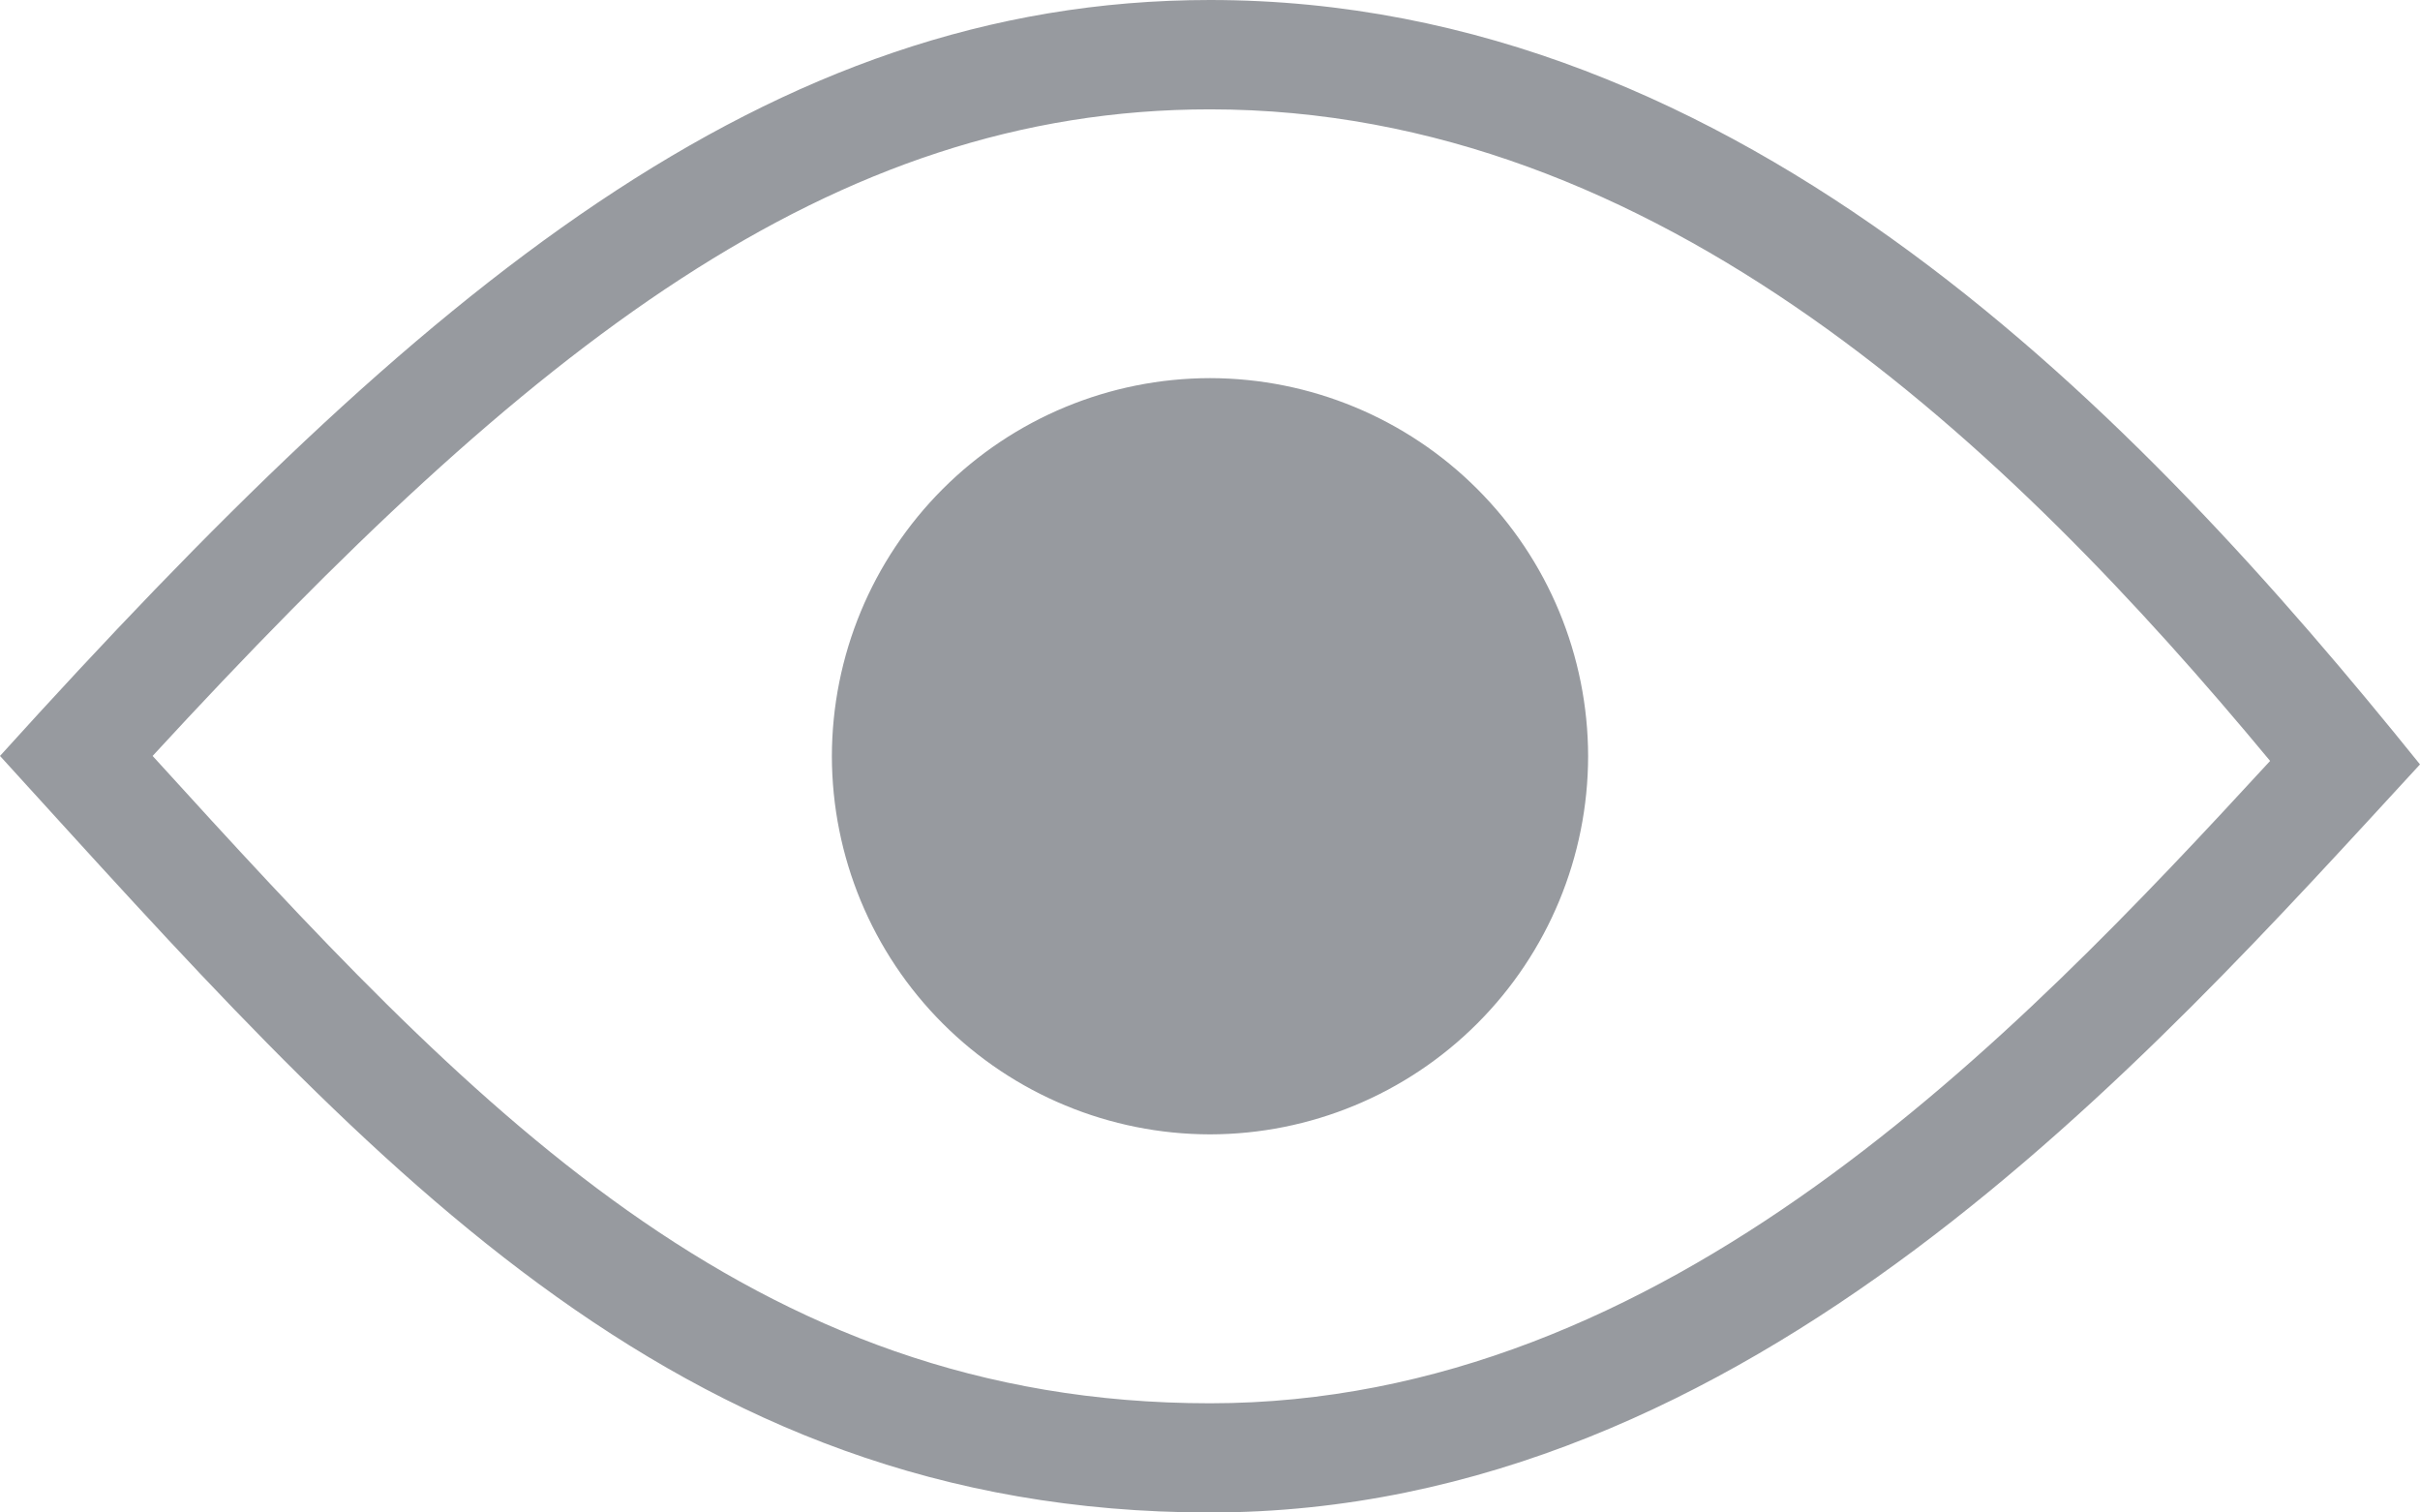 <svg width="16" height="10" viewBox="0 0 16 10" fill="none" xmlns="http://www.w3.org/2000/svg">
<path d="M8 0C5.076 0 2.796 1.907 0 4.998C2.409 7.642 4.43 10 8 10C11.57 10 14.194 7.014 16 5.054C14.151 2.758 11.527 0 8 0ZM8 9.278C4.951 9.278 3.109 7.307 1.009 4.998C3.508 2.284 5.495 0.723 8 0.723C10.966 0.723 13.284 2.951 15.009 5.031C13.313 6.873 11.016 9.278 8 9.278ZM8 7.5C7.337 7.499 6.702 7.236 6.233 6.767C5.764 6.298 5.501 5.663 5.5 5C5.501 4.337 5.764 3.702 6.233 3.233C6.702 2.764 7.337 2.501 8 2.5C8.663 2.501 9.298 2.764 9.767 3.233C10.236 3.702 10.499 4.337 10.5 5C10.499 5.663 10.236 6.298 9.767 6.767C9.298 7.236 8.663 7.499 8 7.5Z" fill="#979A9F"/>
</svg>

